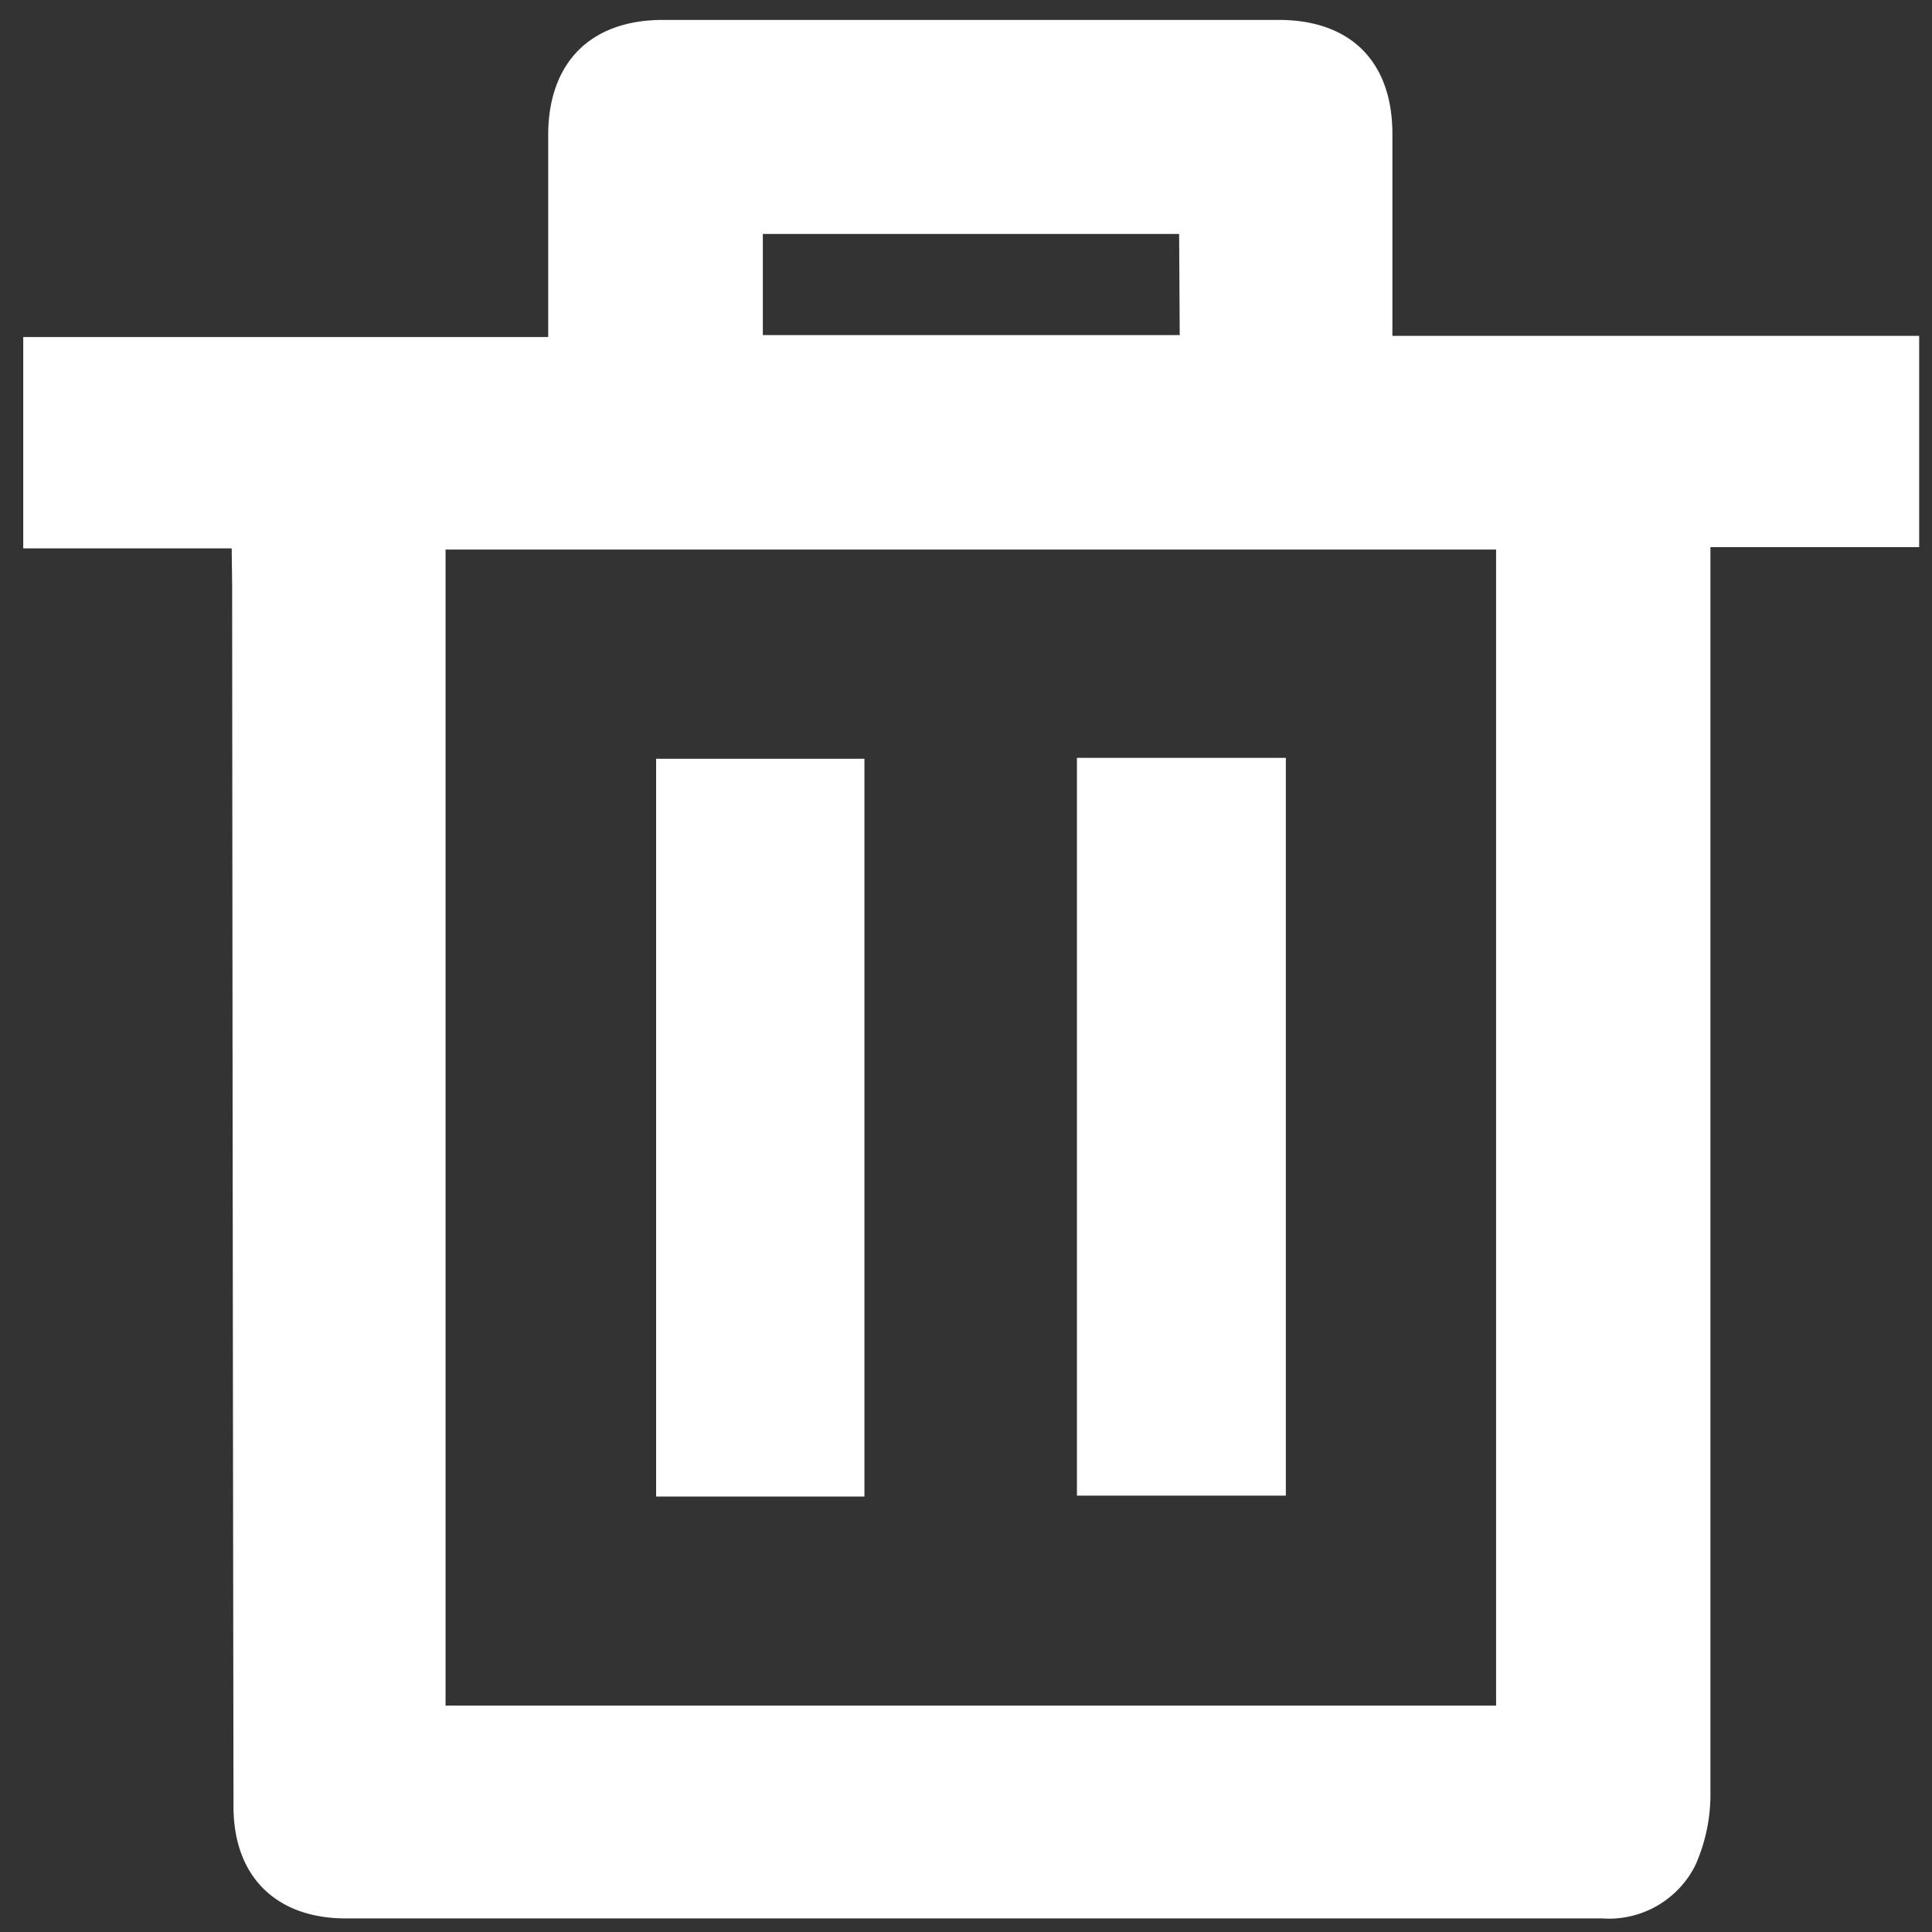 <svg id="Calque_1" data-name="Calque 1" xmlns="http://www.w3.org/2000/svg" viewBox="0 0 128 128"><rect x="0" y="0" width="128" height="128" fill="#333333" stroke="none"/><defs><style>.cls-1{fill:#fff;}</style></defs><path class="cls-1" d="M15.35,36.33H1.54v-14H36.32V20.44c0-3.88,0-7.76,0-11.63.06-4.75,2.88-7.49,7.6-7.49h40.8c4.75,0,7.51,2.75,7.53,7.5,0,4.41,0,8.83,0,13.43h34.9v14H113.32v2.18q0,40.14,0,80.27a11.52,11.52,0,0,1-1,4.88,6.4,6.4,0,0,1-6.18,3.52q-41.61,0-83.23,0c-4.63,0-7.44-2.79-7.44-7.41q-.06-40.47-.09-80.93ZM99.12,113V36.41H29.52V113Zm-21-97.5H50.54V22.2H78.16Z"/><path class="cls-1" d="M57.27,99.15H43.47V50.27h13.8Z"/><path class="cls-1" d="M71.35,50.21H85.19V99.09H71.35Z"/></svg>